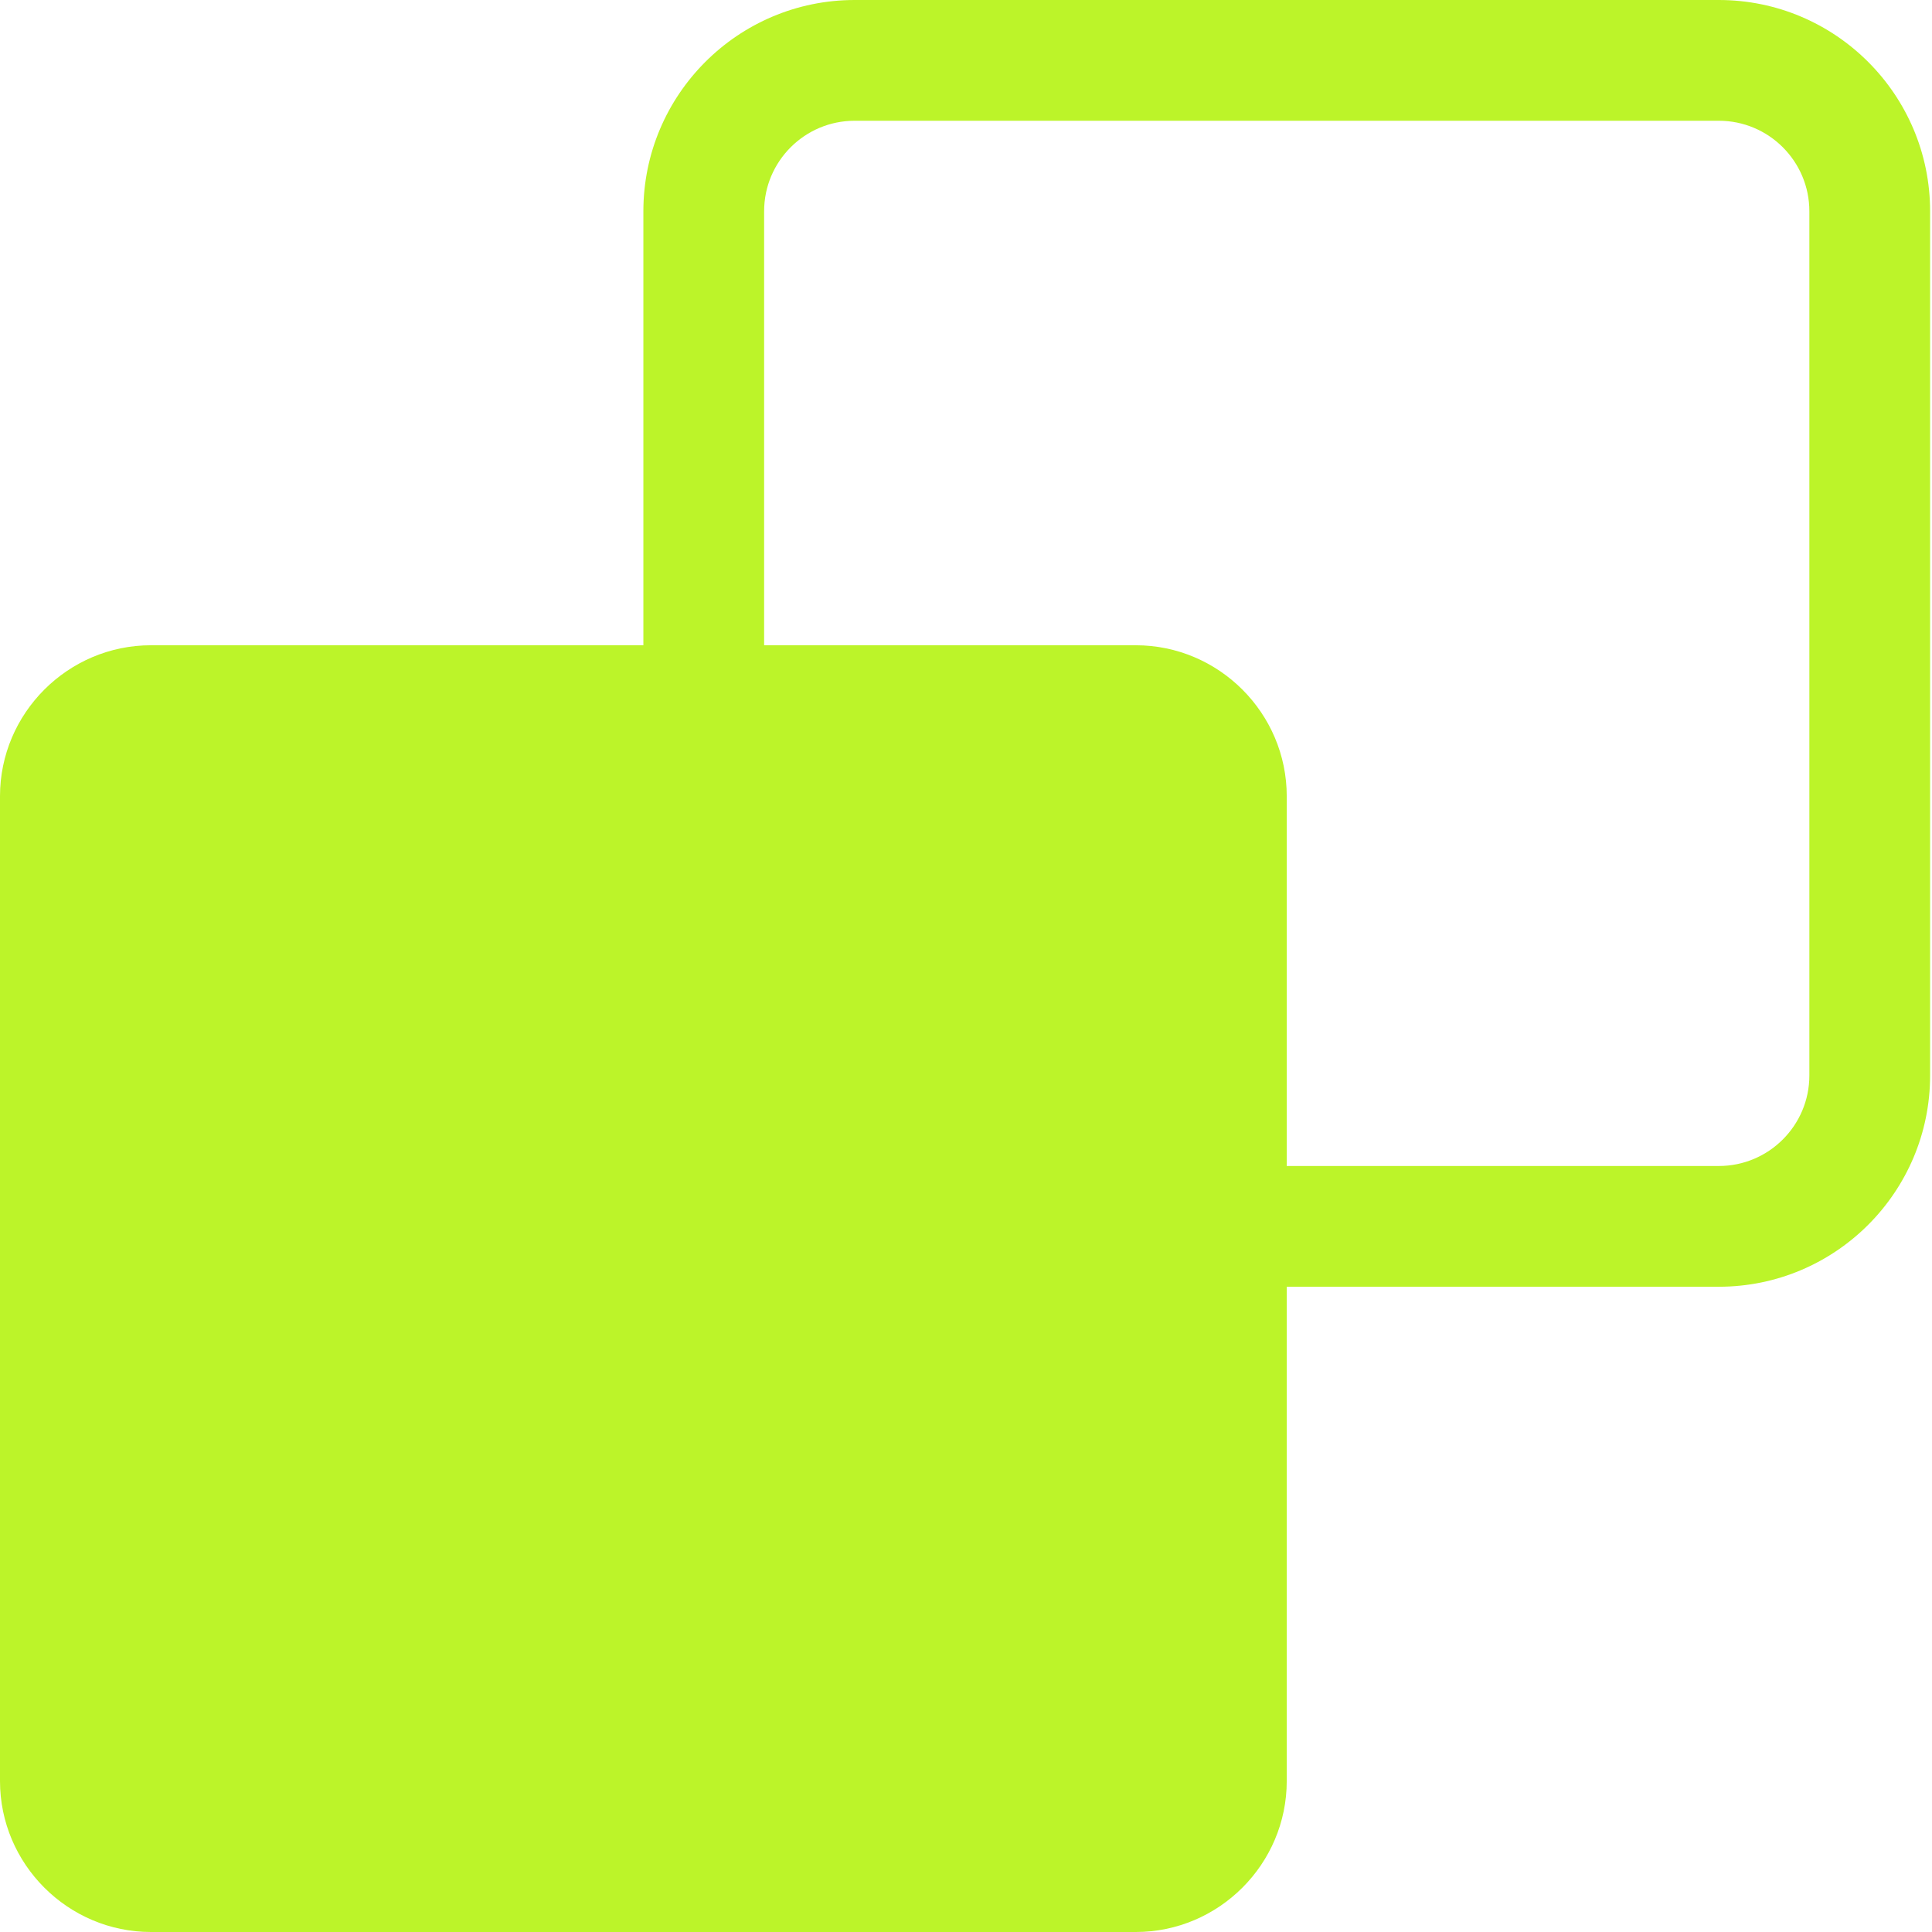 <?xml version="1.0" standalone="no"?><!DOCTYPE svg PUBLIC "-//W3C//DTD SVG 1.1//EN" "http://www.w3.org/Graphics/SVG/1.1/DTD/svg11.dtd"><svg t="1737290630248" class="icon" viewBox="0 0 1024 1024" version="1.1" xmlns="http://www.w3.org/2000/svg" p-id="4431" xmlns:xlink="http://www.w3.org/1999/xlink" width="200" height="200"><path d="M911 0H453c-61.8 0-112 50.2-112 112v230H80c-44 0-80 36-80 80v522c0 44 36 80 80 80h522c44 0 80-36 80-80V682h229c61.8 0 112-50.2 112-112V112c0-61.8-50.2-112-112-112z m48 570c0 26.5-21.5 48-48 48H682V422c0-44-36-80-80-80H405V112c0-26.5 21.5-48 48-48h458c26.5 0 48 21.5 48 48v458z" fill="#bcf429" p-id="4432"></path></svg>